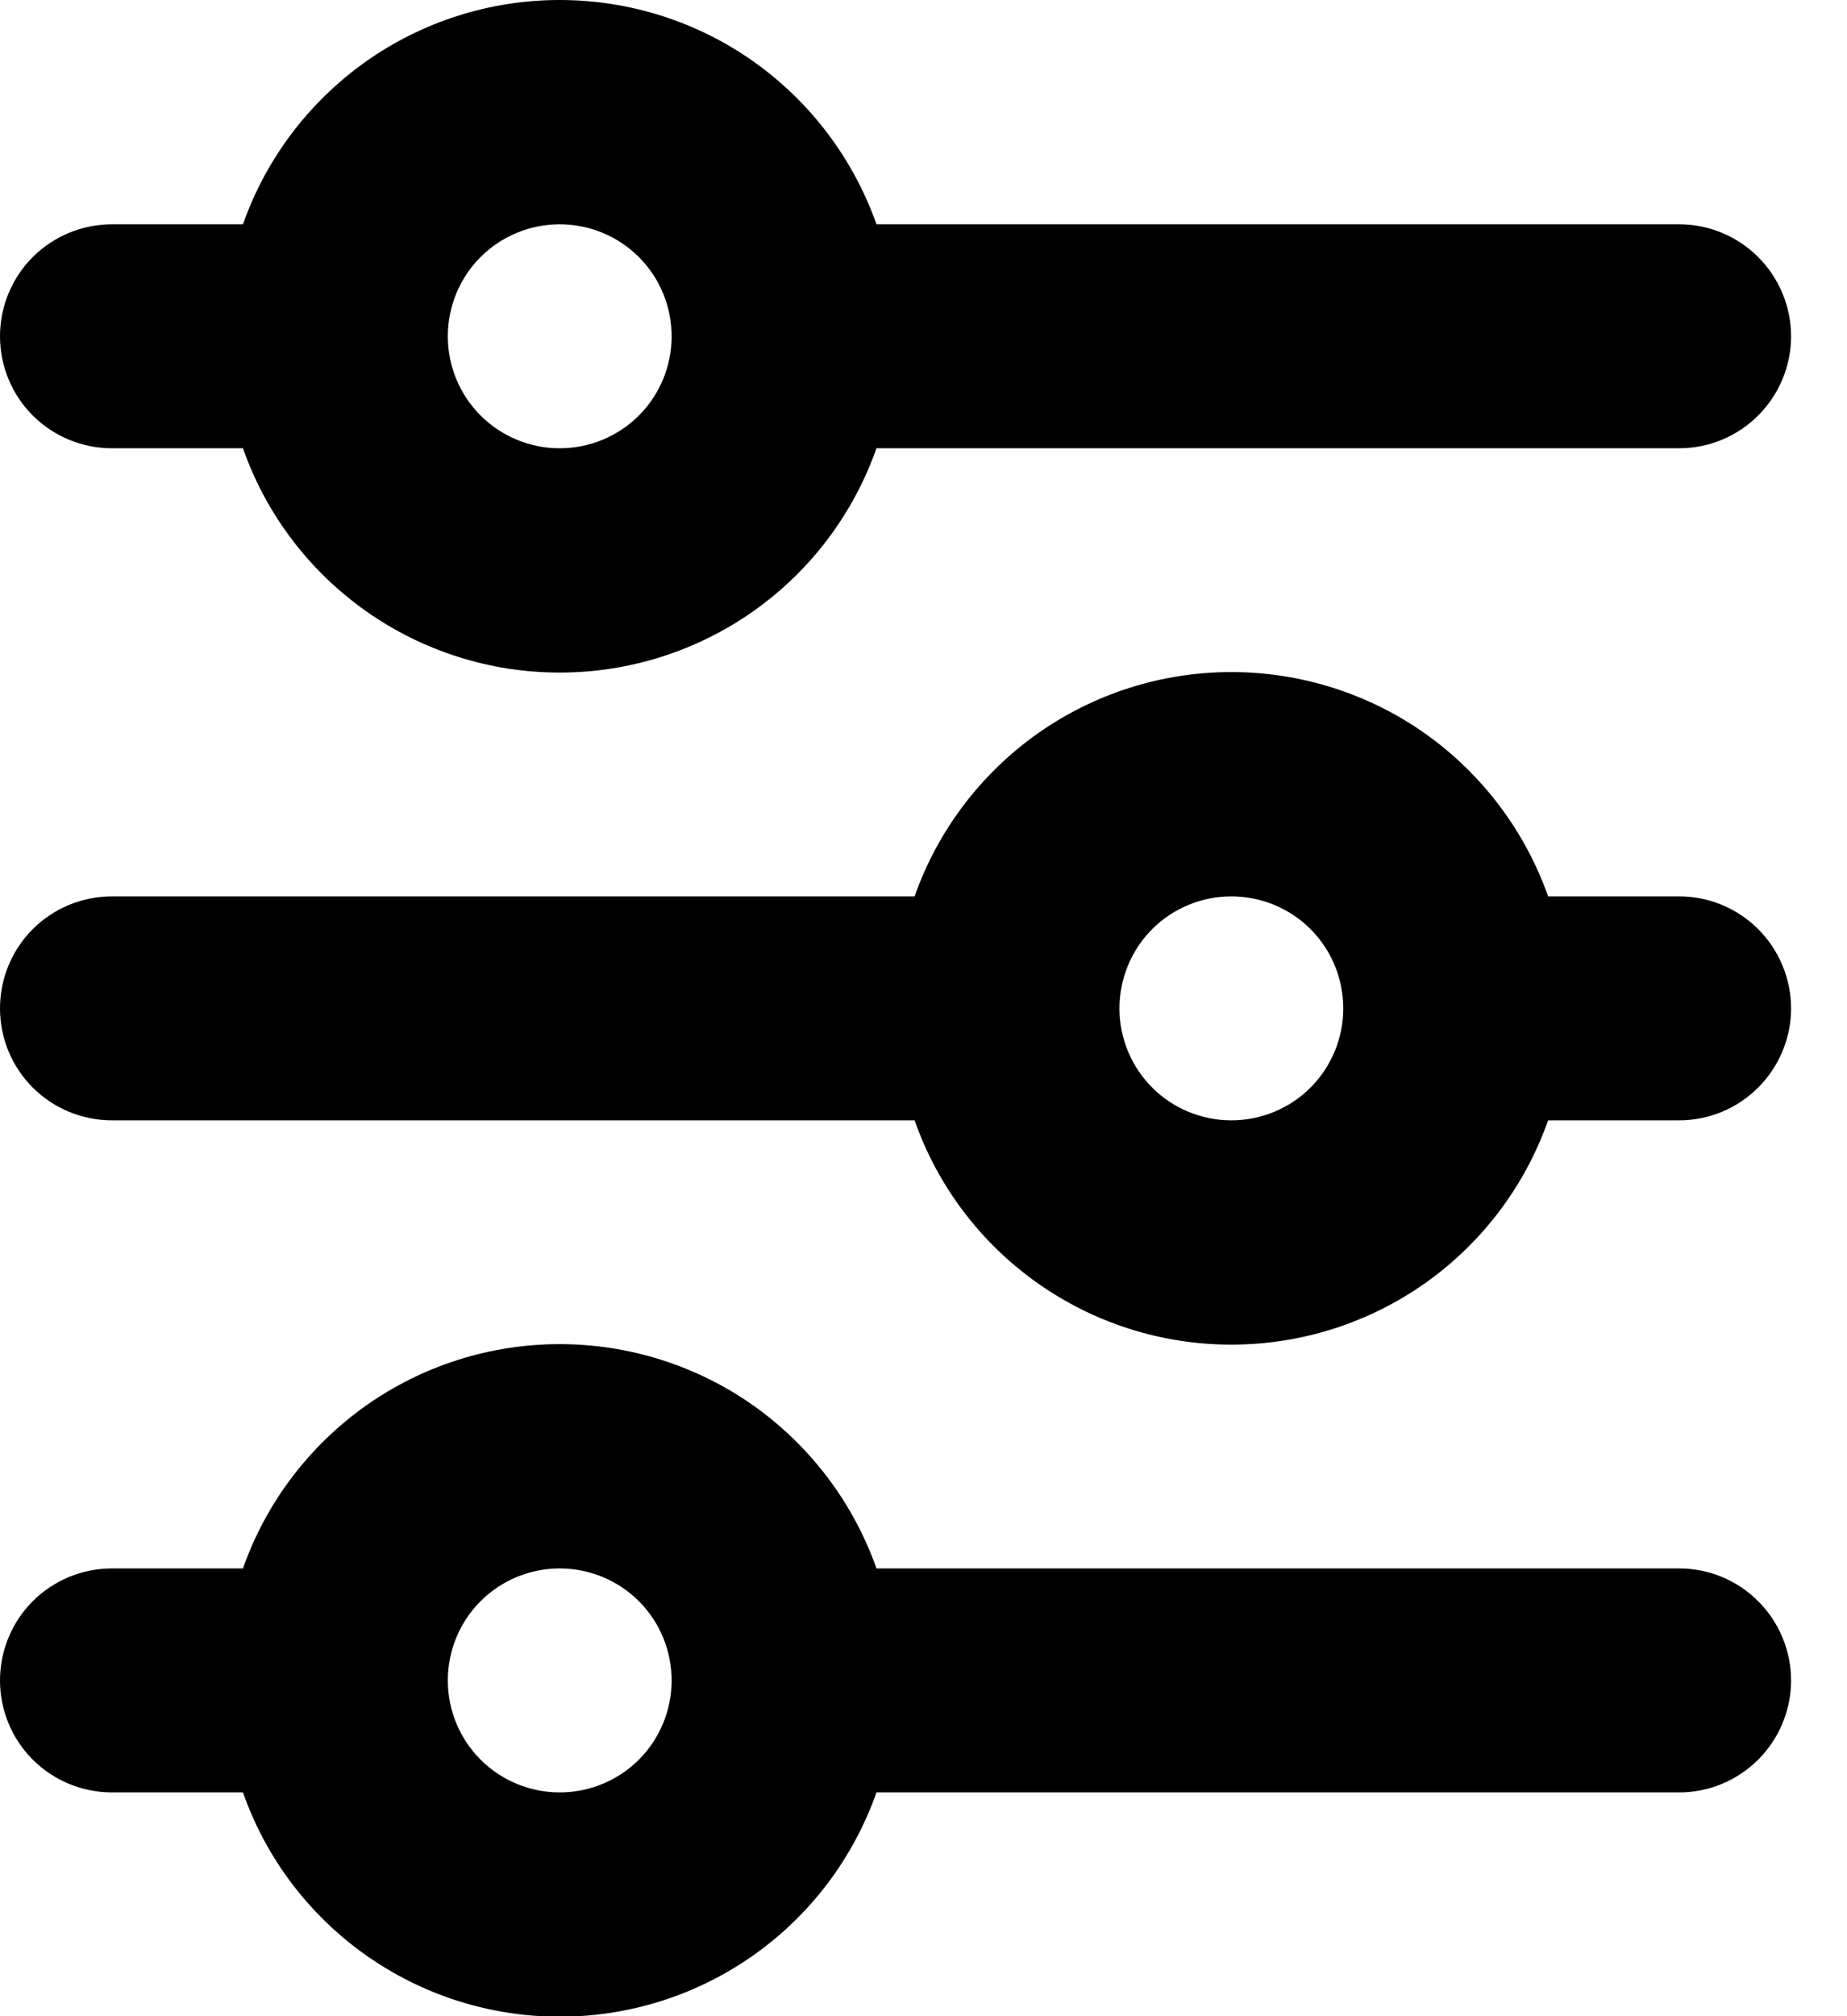 <svg width="11" height="12" viewBox="0 0 11 12" fill="none" xmlns="http://www.w3.org/2000/svg">
<path d="M3.333 1.335C3.157 1.335 2.987 1.405 2.862 1.53C2.737 1.655 2.667 1.825 2.667 2.002C2.667 2.178 2.737 2.348 2.862 2.473C2.987 2.598 3.157 2.668 3.333 2.668C3.51 2.668 3.68 2.598 3.805 2.473C3.93 2.348 4 2.178 4 2.002C4 1.825 3.93 1.655 3.805 1.53C3.68 1.405 3.51 1.335 3.333 1.335ZM1.447 1.335C1.584 0.945 1.84 0.607 2.178 0.367C2.516 0.128 2.919 0 3.333 0C3.747 0 4.151 0.128 4.489 0.367C4.827 0.607 5.082 0.945 5.22 1.335H10C10.177 1.335 10.346 1.405 10.471 1.53C10.596 1.655 10.667 1.825 10.667 2.002C10.667 2.178 10.596 2.348 10.471 2.473C10.346 2.598 10.177 2.668 10 2.668H5.22C5.082 3.059 4.827 3.397 4.489 3.636C4.151 3.875 3.747 4.003 3.333 4.003C2.919 4.003 2.516 3.875 2.178 3.636C1.84 3.397 1.584 3.059 1.447 2.668H0.667C0.49 2.668 0.32 2.598 0.195 2.473C0.07 2.348 0 2.178 0 2.002C0 1.825 0.07 1.655 0.195 1.53C0.32 1.405 0.49 1.335 0.667 1.335H1.447ZM7.333 5.335C7.157 5.335 6.987 5.405 6.862 5.53C6.737 5.655 6.667 5.825 6.667 6.002C6.667 6.178 6.737 6.348 6.862 6.473C6.987 6.598 7.157 6.668 7.333 6.668C7.51 6.668 7.68 6.598 7.805 6.473C7.93 6.348 8 6.178 8 6.002C8 5.825 7.93 5.655 7.805 5.53C7.68 5.405 7.51 5.335 7.333 5.335ZM5.447 5.335C5.584 4.945 5.84 4.607 6.178 4.367C6.516 4.128 6.919 4 7.333 4C7.747 4 8.151 4.128 8.489 4.367C8.827 4.607 9.082 4.945 9.22 5.335H10C10.177 5.335 10.346 5.405 10.471 5.53C10.596 5.655 10.667 5.825 10.667 6.002C10.667 6.178 10.596 6.348 10.471 6.473C10.346 6.598 10.177 6.668 10 6.668H9.22C9.082 7.059 8.827 7.397 8.489 7.636C8.151 7.875 7.747 8.003 7.333 8.003C6.919 8.003 6.516 7.875 6.178 7.636C5.84 7.397 5.584 7.059 5.447 6.668H0.667C0.49 6.668 0.32 6.598 0.195 6.473C0.07 6.348 0 6.178 0 6.002C0 5.825 0.07 5.655 0.195 5.53C0.32 5.405 0.49 5.335 0.667 5.335H5.447ZM3.333 9.335C3.157 9.335 2.987 9.405 2.862 9.53C2.737 9.655 2.667 9.825 2.667 10.002C2.667 10.178 2.737 10.348 2.862 10.473C2.987 10.598 3.157 10.668 3.333 10.668C3.51 10.668 3.68 10.598 3.805 10.473C3.93 10.348 4 10.178 4 10.002C4 9.825 3.93 9.655 3.805 9.53C3.68 9.405 3.51 9.335 3.333 9.335ZM1.447 9.335C1.584 8.945 1.84 8.607 2.178 8.367C2.516 8.128 2.919 8 3.333 8C3.747 8 4.151 8.128 4.489 8.367C4.827 8.607 5.082 8.945 5.22 9.335H10C10.177 9.335 10.346 9.405 10.471 9.53C10.596 9.655 10.667 9.825 10.667 10.002C10.667 10.178 10.596 10.348 10.471 10.473C10.346 10.598 10.177 10.668 10 10.668H5.22C5.082 11.059 4.827 11.397 4.489 11.636C4.151 11.875 3.747 12.003 3.333 12.003C2.919 12.003 2.516 11.875 2.178 11.636C1.84 11.397 1.584 11.059 1.447 10.668H0.667C0.49 10.668 0.32 10.598 0.195 10.473C0.07 10.348 0 10.178 0 10.002C0 9.825 0.07 9.655 0.195 9.53C0.32 9.405 0.49 9.335 0.667 9.335H1.447Z" fill="black"/>
</svg>
